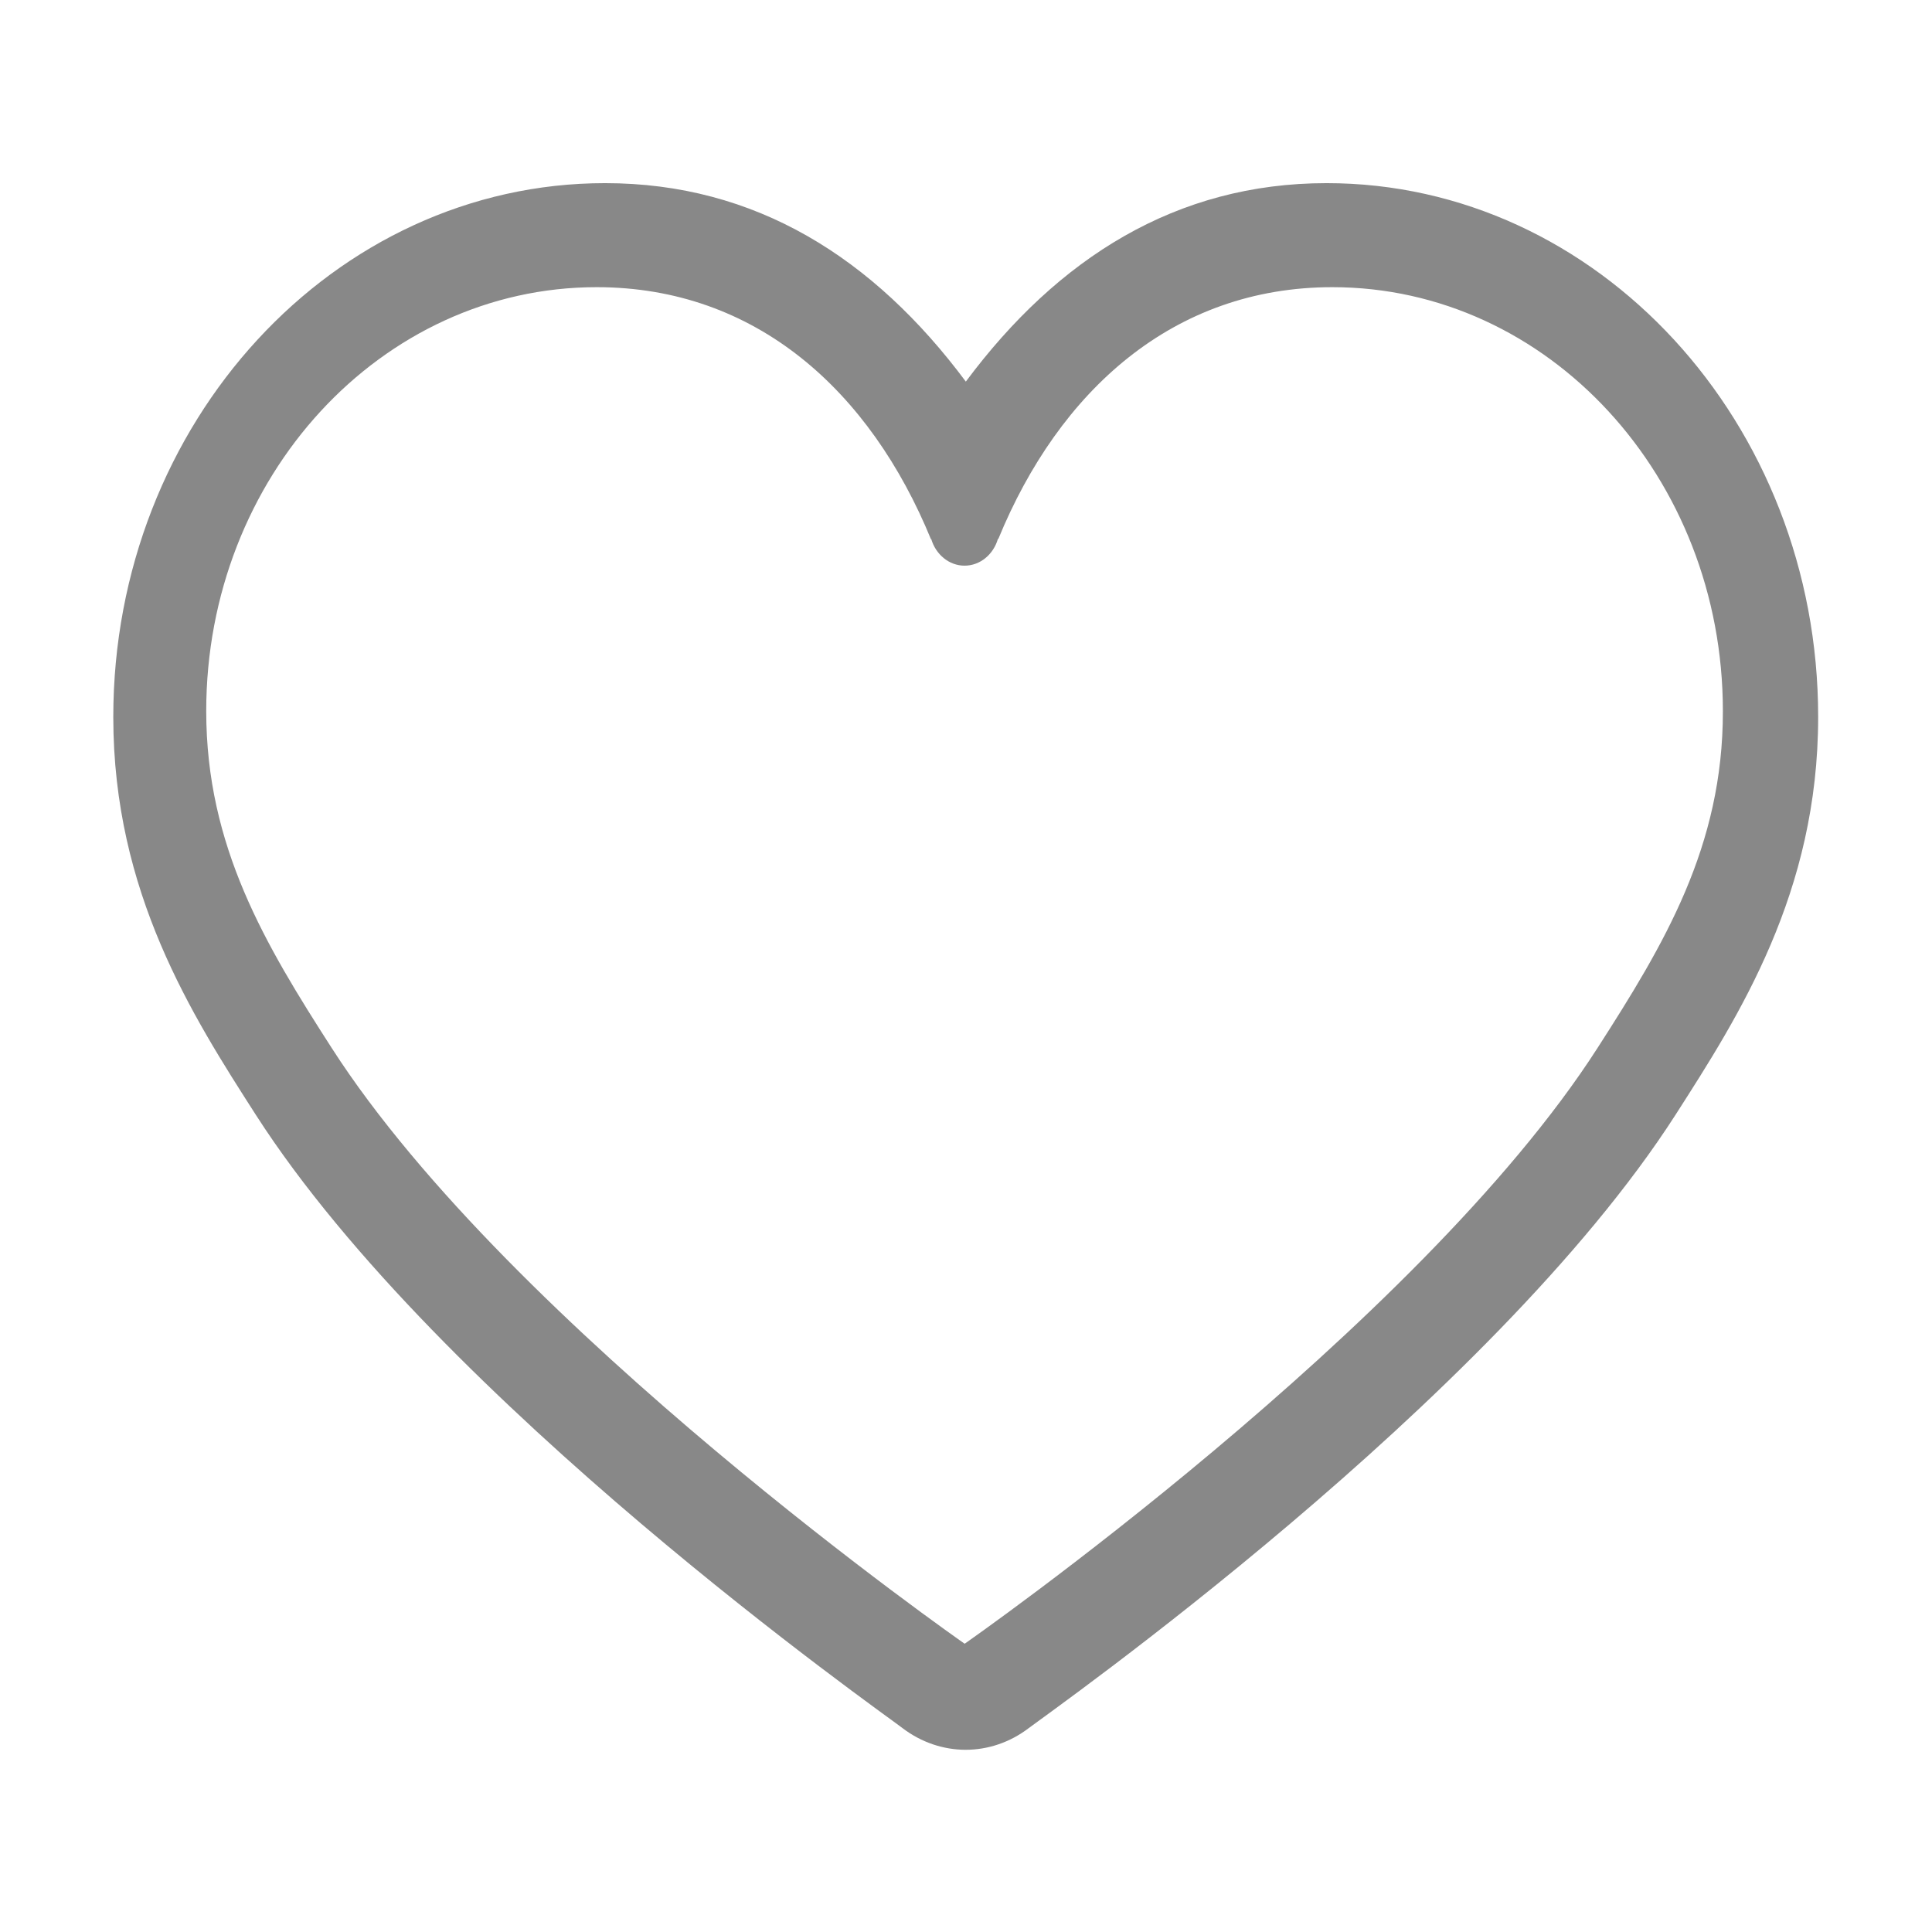 <?xml version="1.0" standalone="no"?><!DOCTYPE svg PUBLIC "-//W3C//DTD SVG 1.1//EN" "http://www.w3.org/Graphics/SVG/1.1/DTD/svg11.dtd"><svg class="icon" width="16px" height="16.00px" viewBox="0 0 1024 1024" version="1.1" xmlns="http://www.w3.org/2000/svg"><path fill="#888888" d="M703.128 97.07c-79.706 0-142.466 39.711-191.219 105.187-48.806-65.531-111.454-105.187-191.216-105.187-143.713 0-260.648 126.934-260.648 282.96 0 93.098 41.918 158.401 75.526 210.821 97.843 152.41 332.39 317.025 342.729 325.046 10.054 7.68 21.859 11.524 33.495 11.524 11.753 0 23.446-3.844 33.502-11.524 10.451-8.021 244.941-172.636 342.78-325.046 33.613-52.42 75.586-117.724 75.586-210.821C963.72 224.004 846.729 97.07 703.128 97.07L703.128 97.07 703.128 97.07 703.128 97.07zM846.729 555.433c-95.132 148.228-335.442 315.779-335.442 315.779S270.979 703.661 175.795 555.433c-35.139-54.684-66.491-106.712-66.491-178.566 0-124.051 92.644-224.66 206.924-224.66 84.513 0 145.01 55.02 177.269 133.765l0-0.337 0.056 0c2.371 8.189 9.434 14.18 17.679 14.18 8.305 0 15.308-5.991 17.683-14.18l0.224 0c32.254-78.576 92.757-133.428 177.04-133.428 114.336 0 206.982 100.609 206.982 224.66C913.273 448.721 881.867 500.749 846.729 555.433L846.729 555.433 846.729 555.433 846.729 555.433zM846.729 555.433" /></svg>